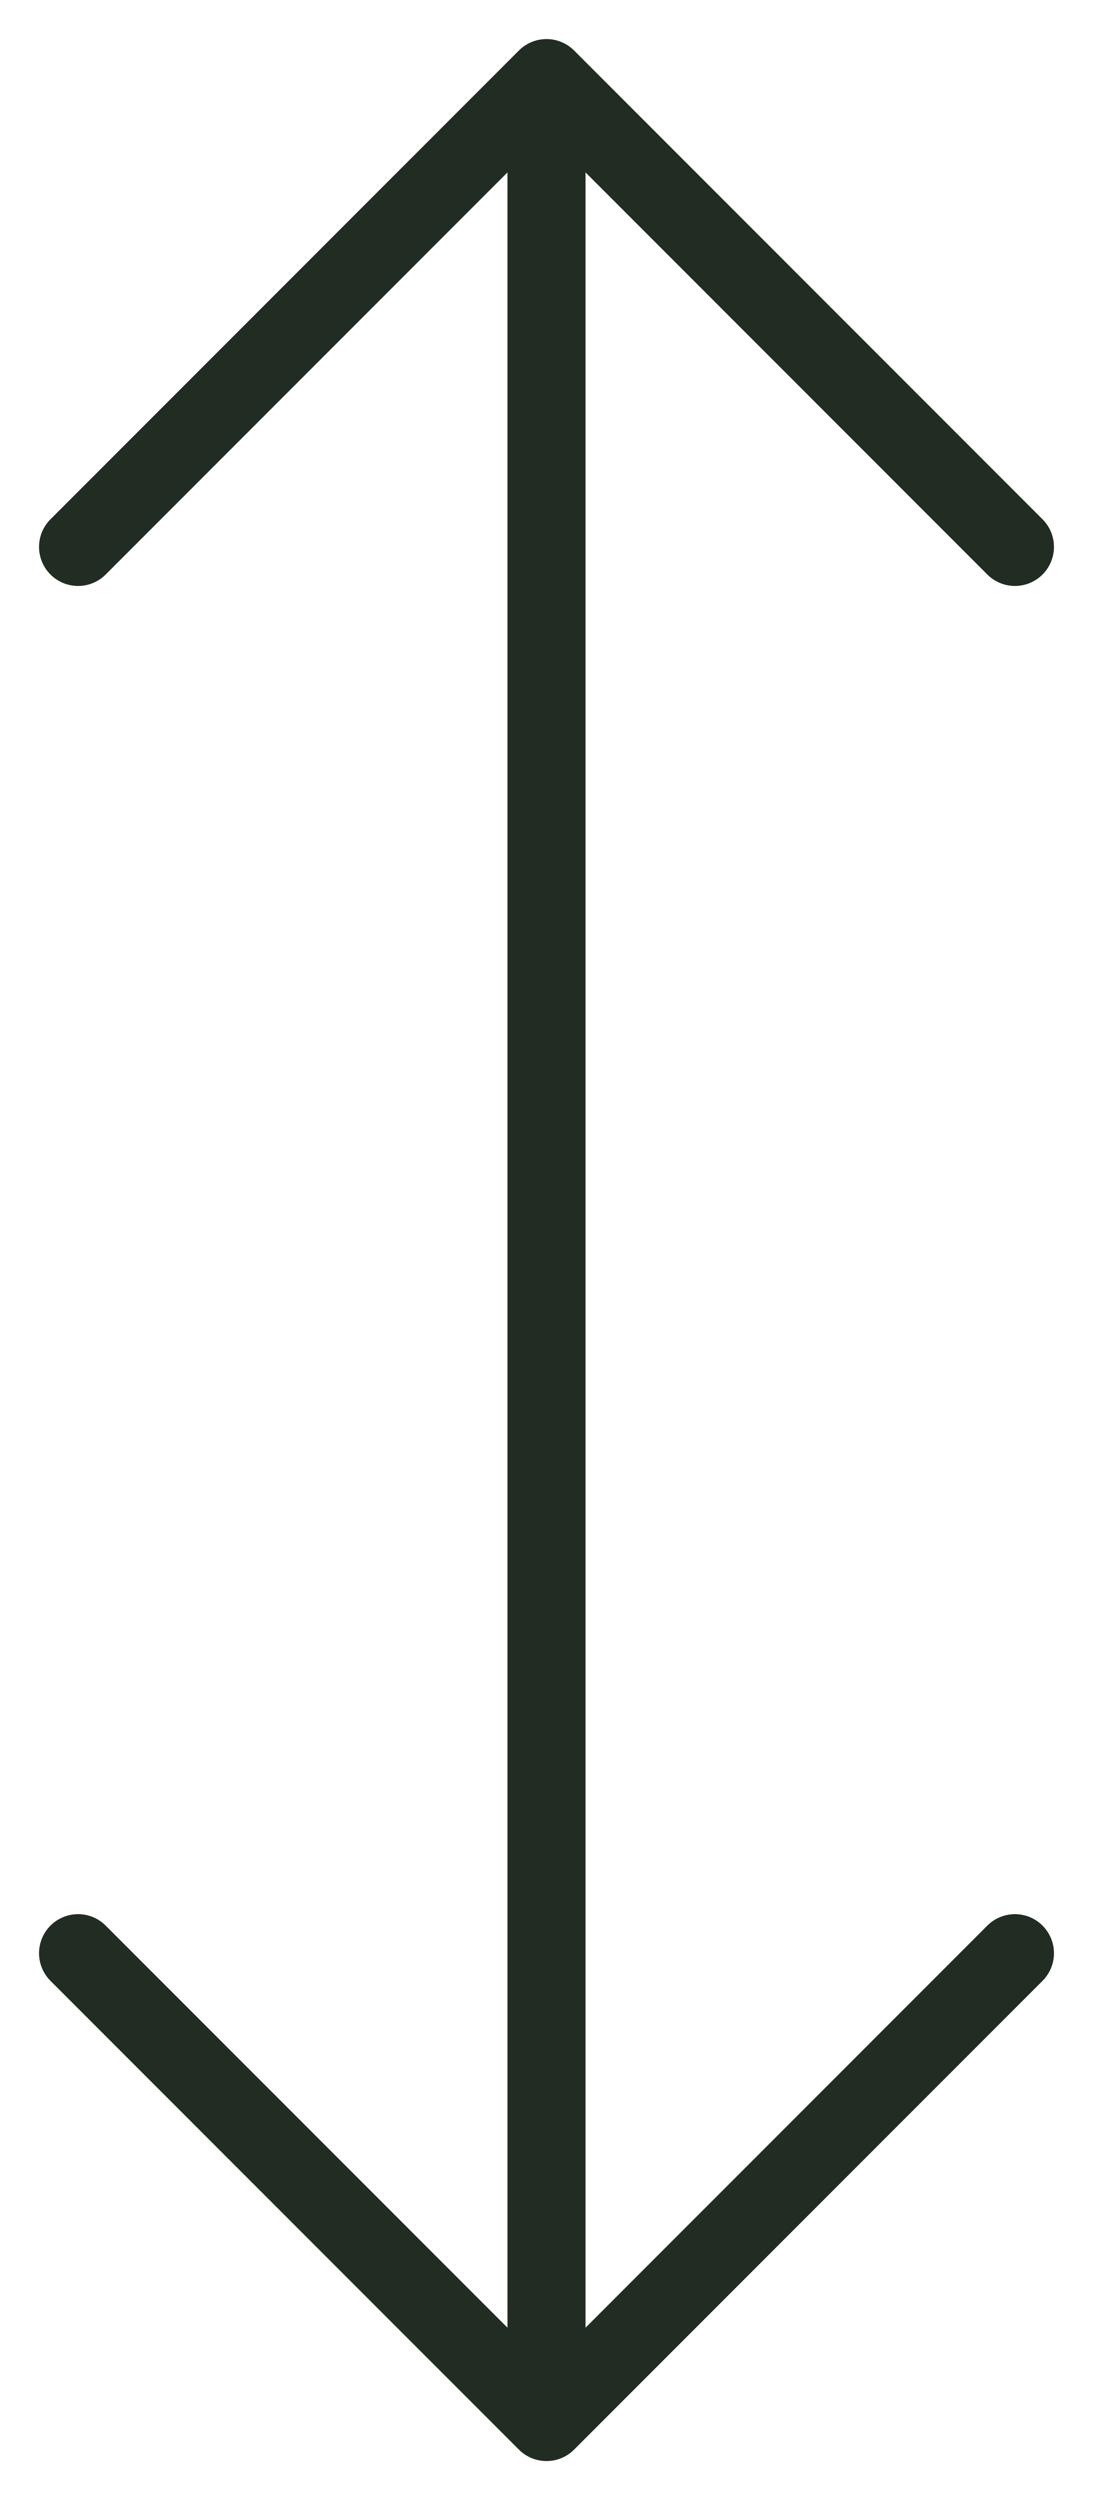 <svg width="14" height="32" viewBox="0 0 14 32" fill="none" xmlns="http://www.w3.org/2000/svg">
<path d="M1 7L7 1L13 7" stroke="#212C22" stroke-linecap="round" stroke-linejoin="round"/>
<path d="M13 25L7 31L1 25" stroke="#212C22" stroke-linecap="round" stroke-linejoin="round"/>
<path d="M7 1L7 31" stroke="#212C22"/>
</svg>

